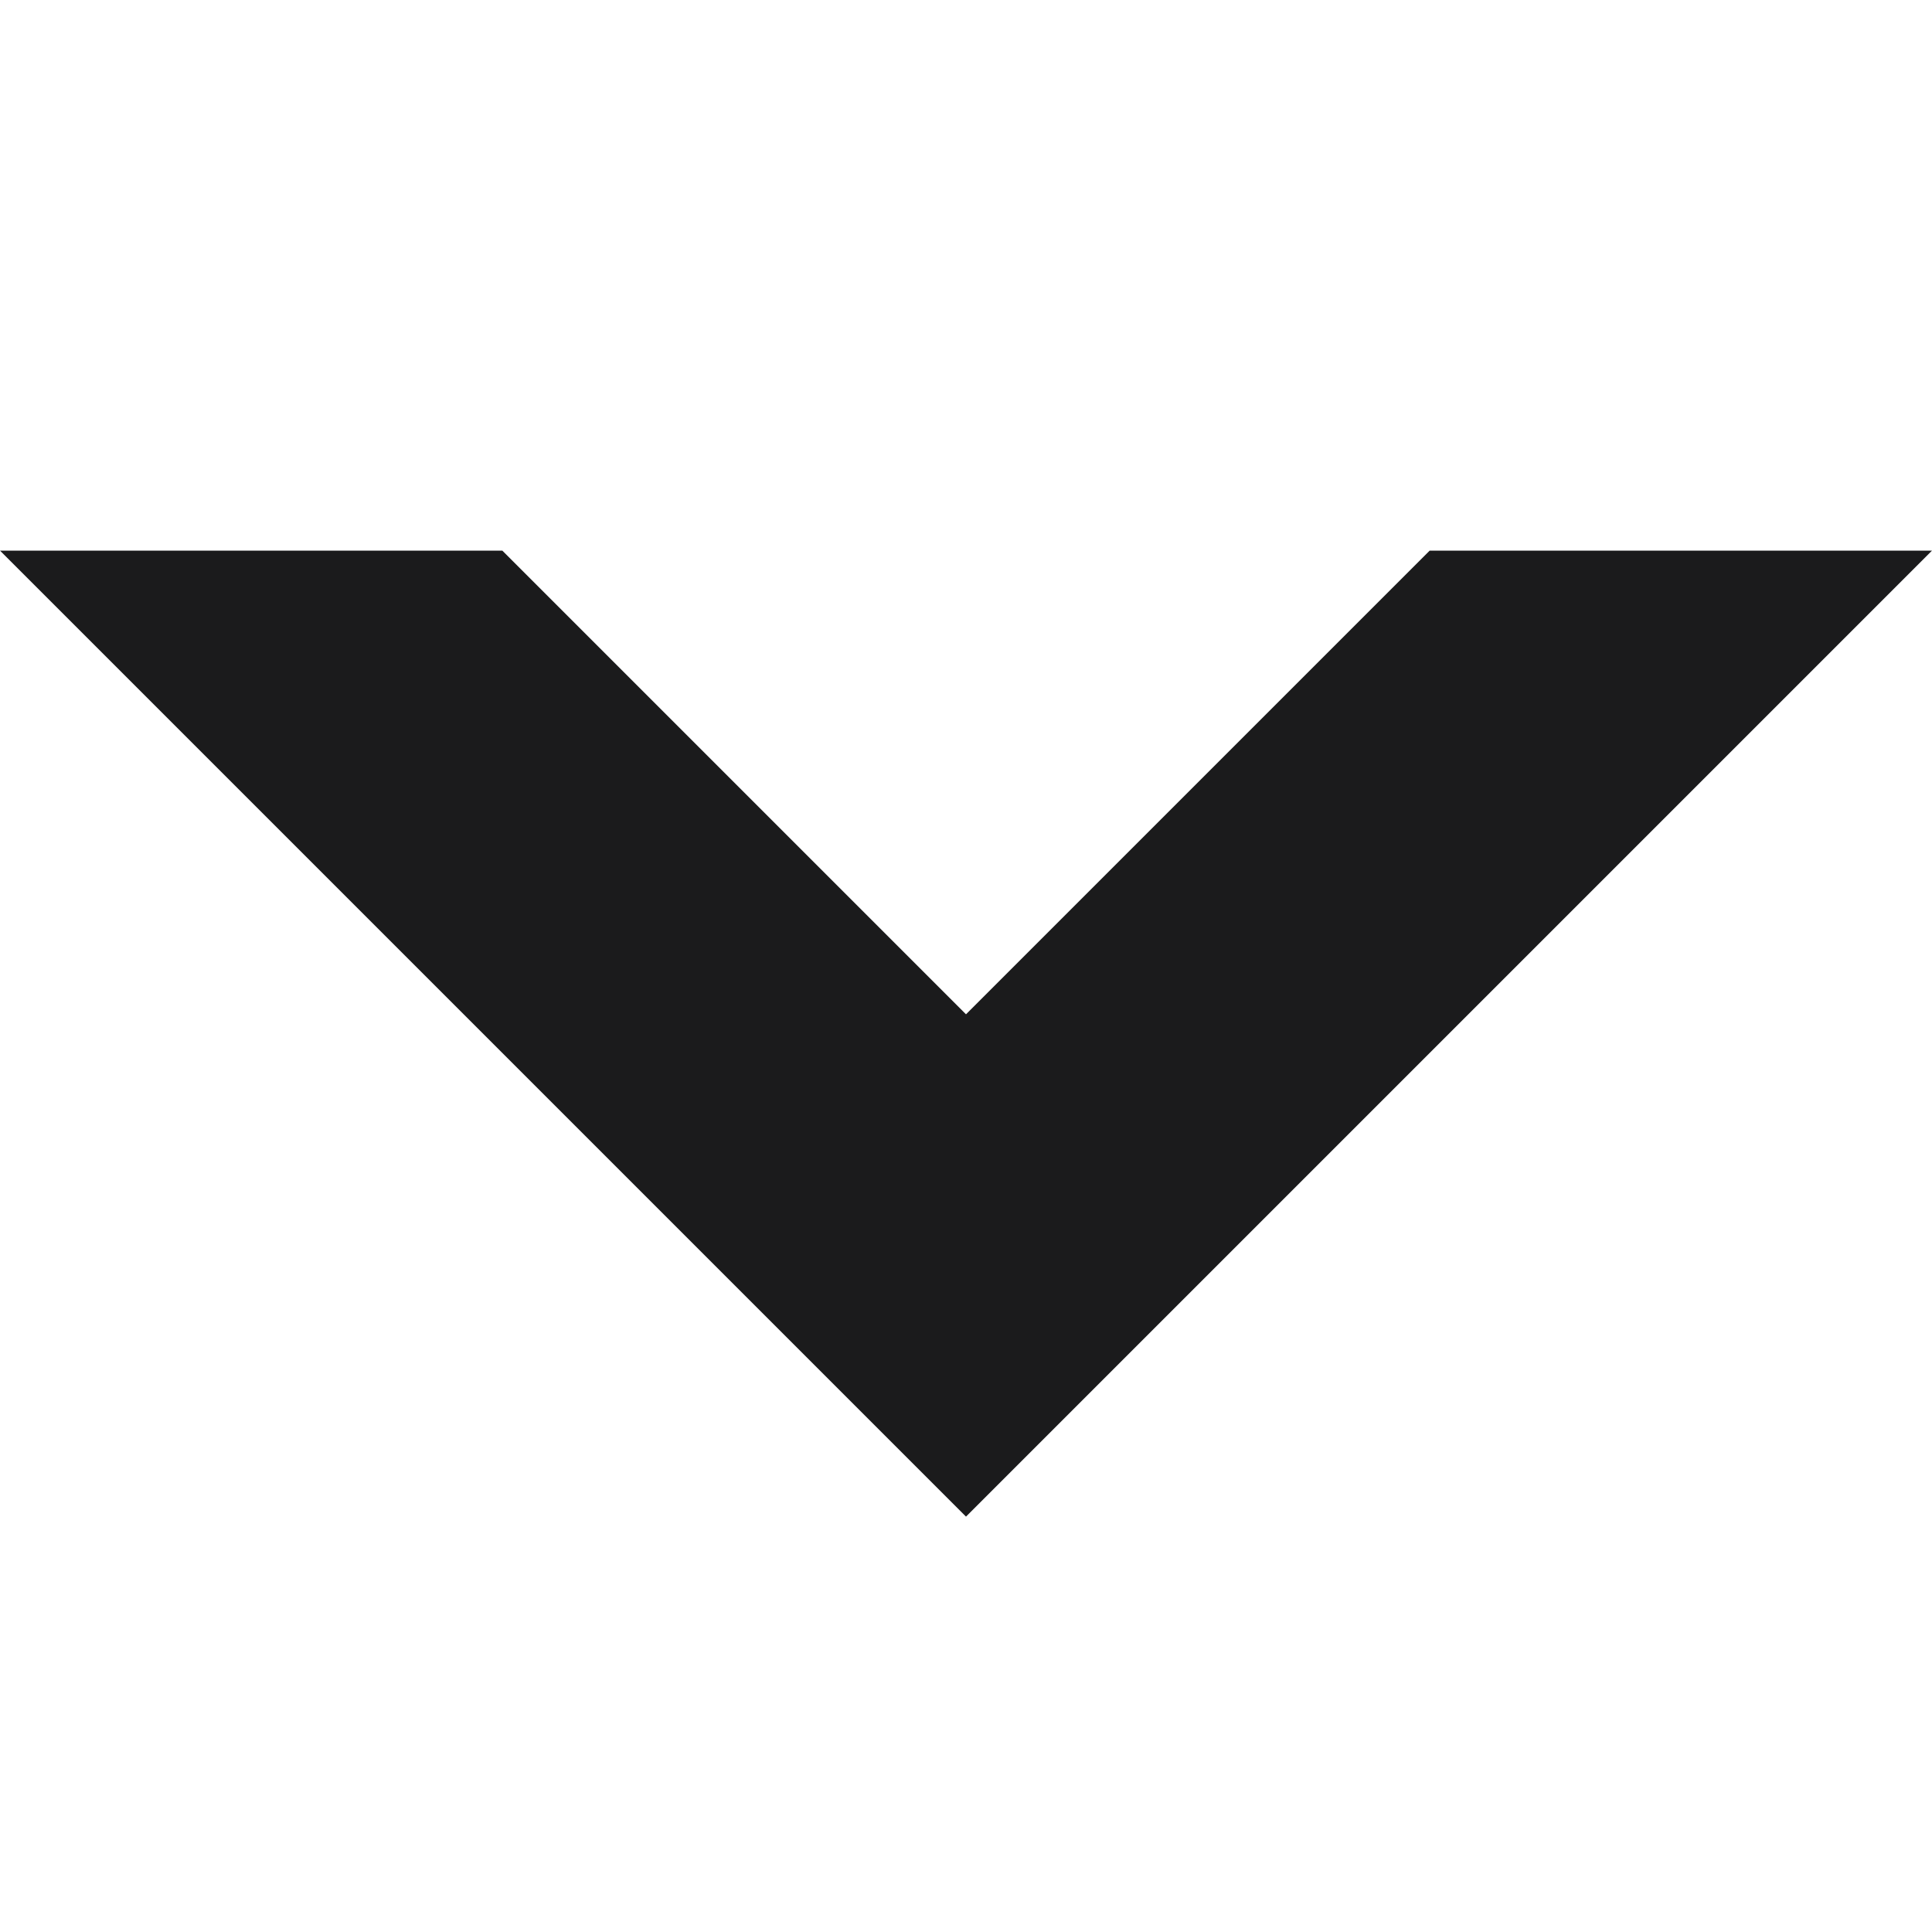 <?xml version="1.0" encoding="utf-8"?>
<!-- Generator: Adobe Illustrator 19.0.0, SVG Export Plug-In . SVG Version: 6.00 Build 0)  -->
<svg version="1.1" id="Ebene_1" xmlns="http://www.w3.org/2000/svg" xmlns:xlink="http://www.w3.org/1999/xlink" x="0px" y="0px"
	 viewBox="-287 410.9 20 20" style="enable-background:new -287 410.9 20 20;" xml:space="preserve">
<style type="text/css">
	.st0{fill:#1B1B1C;}
</style>
<polygon id="XMLID_362_" class="st0" points="-272.2,416.6 -267,416.6 -277,426.6 -287,416.6 -281.8,416.6 -277,421.4 "/>
</svg>
